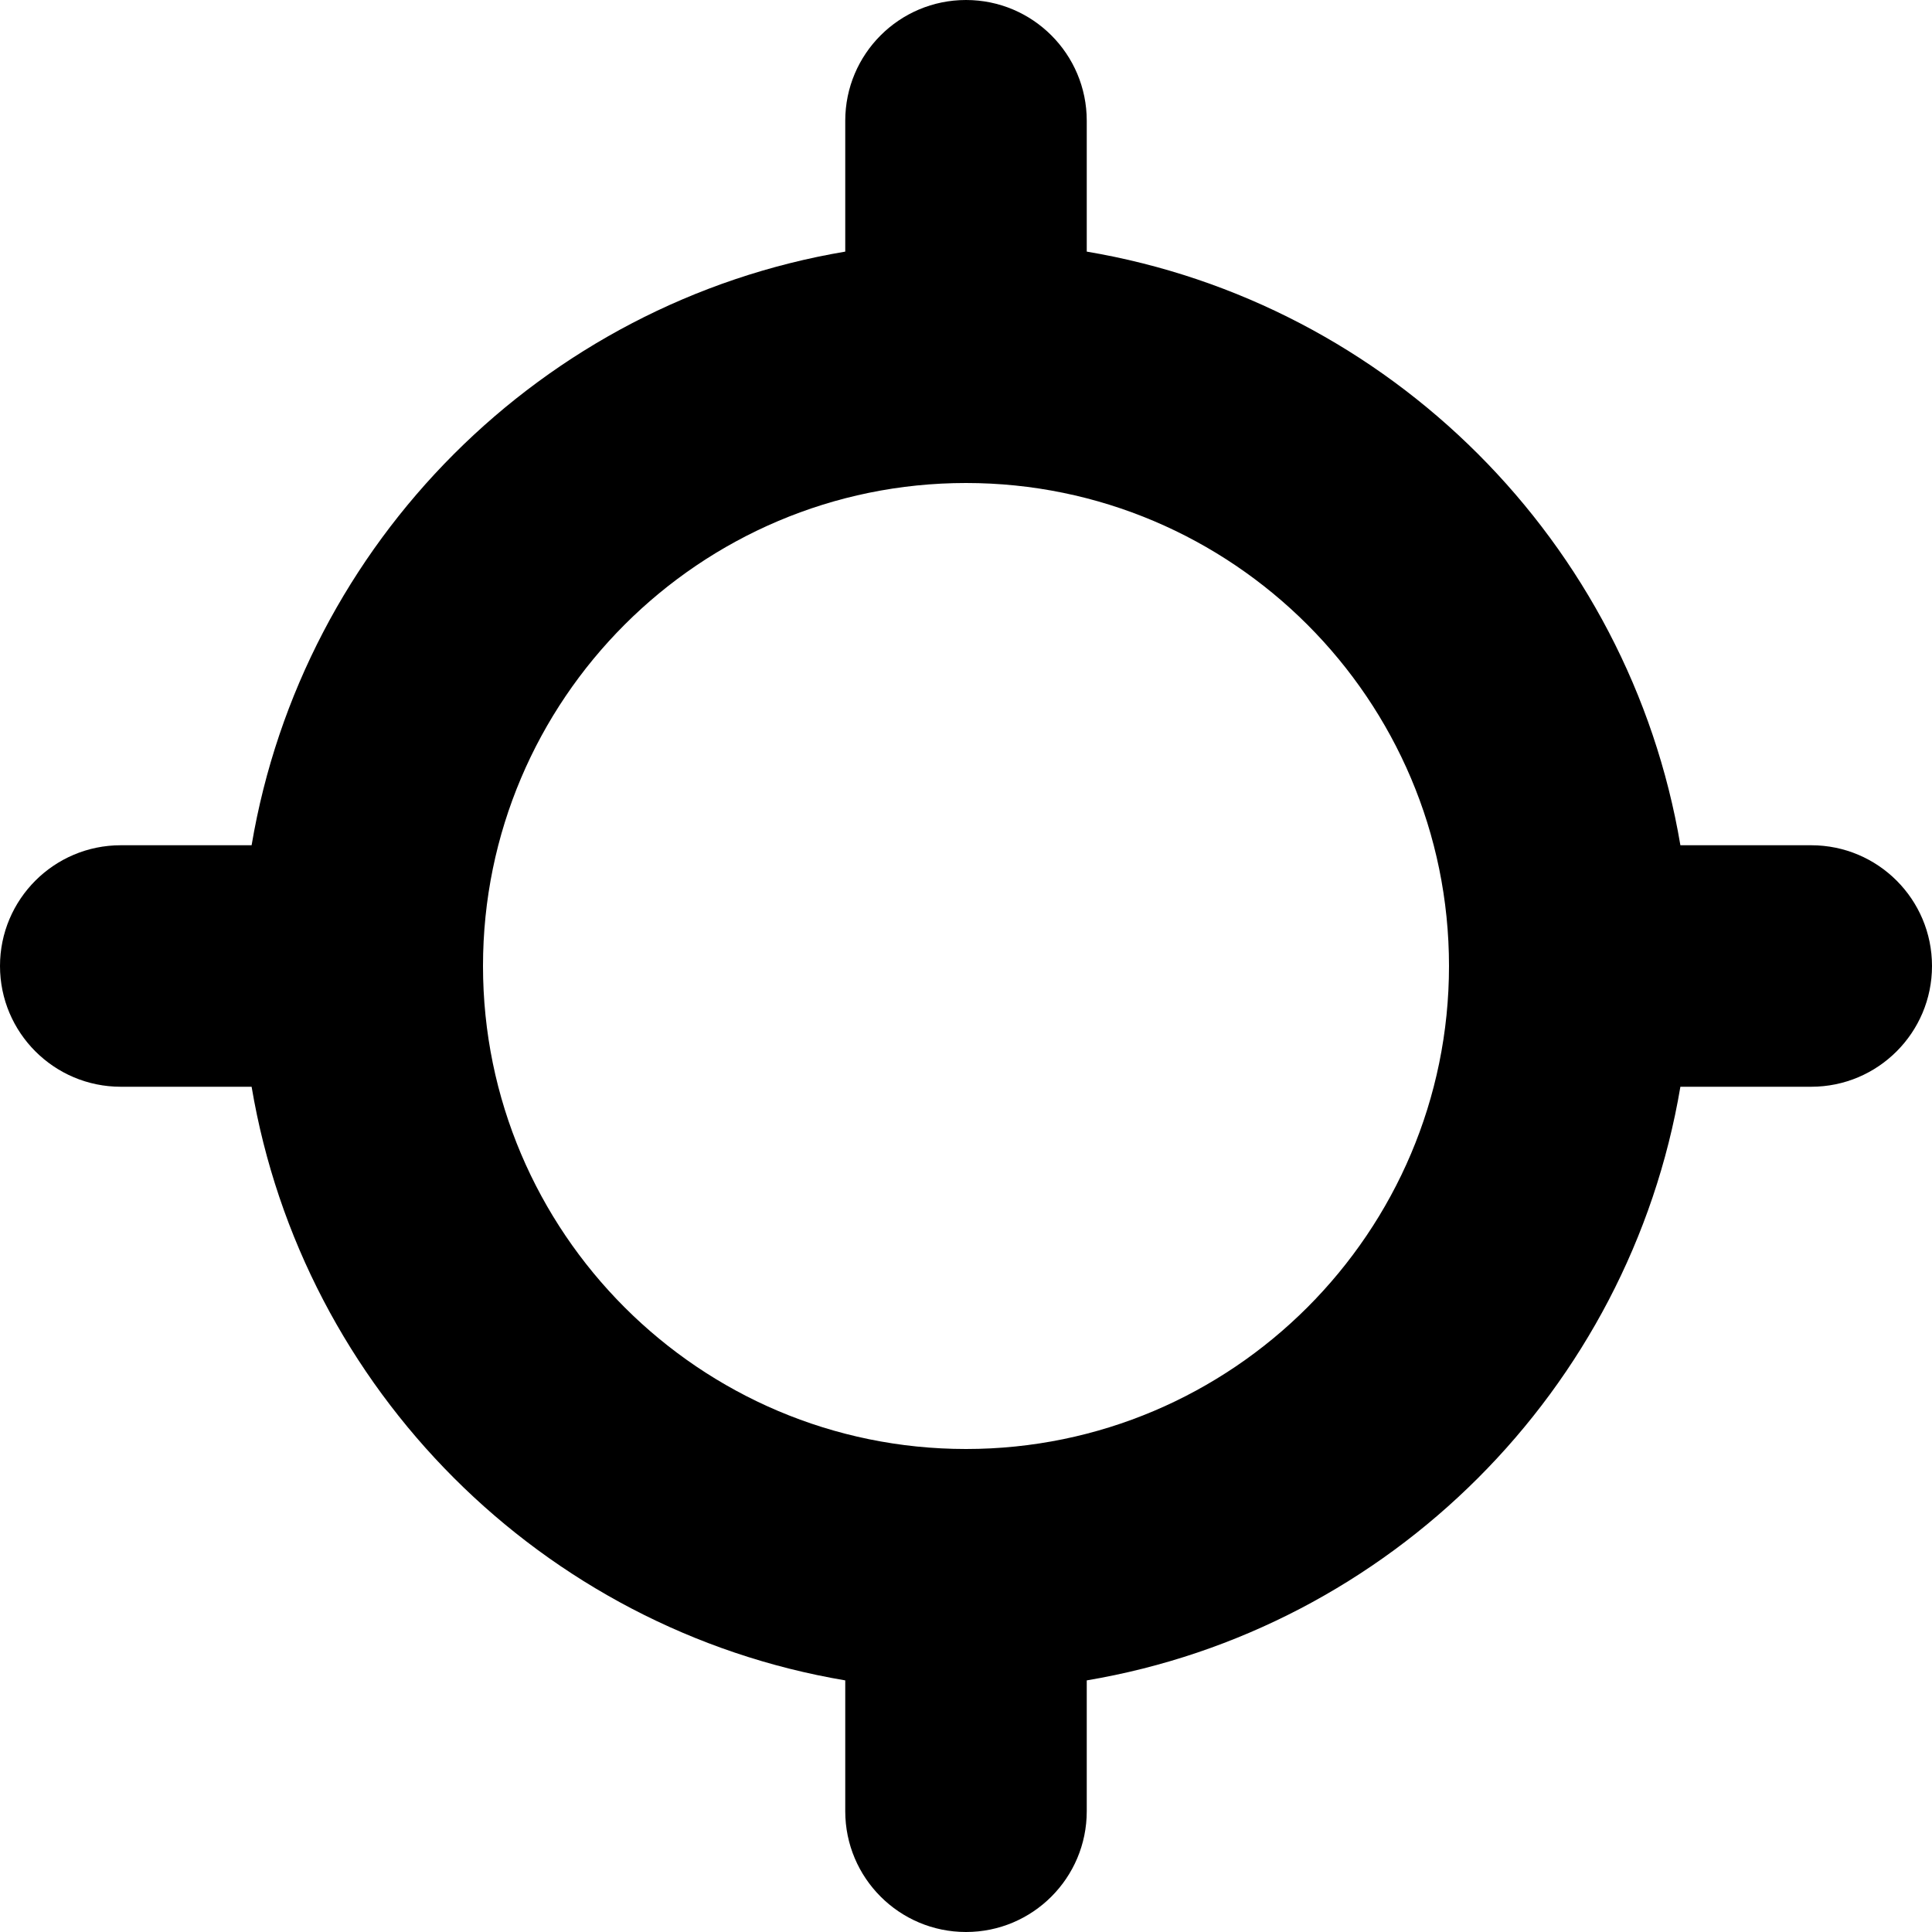 <?xml version="1.0" encoding="utf-8"?>
<!-- Generator: Adobe Illustrator 24.0.1, SVG Export Plug-In . SVG Version: 6.00 Build 0)  -->
<svg version="1.1" id="Layer_1" xmlns="http://www.w3.org/2000/svg" xmlns:xlink="http://www.w3.org/1999/xlink" x="0px" y="0px"
	 viewBox="0 0 300 300" style="enable-background:new 0 0 300 300;" xml:space="preserve">
<path d="M281.25,131.25h-20.32C253,84.21,215.79,47,168.75,39.07V18.75C168.75,8.4,160.36,0,150,0s-18.75,8.4-18.75,18.75v20.32
	C84.21,47,47,84.21,39.07,131.25H18.75C8.4,131.25,0,139.65,0,150s8.4,18.75,18.75,18.75h20.32C47,215.79,84.21,253,131.25,260.93
	v20.32c0,10.35,8.4,18.75,18.75,18.75s18.75-8.4,18.75-18.75v-20.32c47.04-7.93,84.25-45.14,92.18-92.18h20.32
	c10.35,0,18.75-8.4,18.75-18.75S291.61,131.25,281.25,131.25L281.25,131.25z M150,225c-41.36,0-75-33.65-75-75s33.65-75,75-75
	s75,33.65,75,75S191.36,225,150,225z"/>
</svg>
